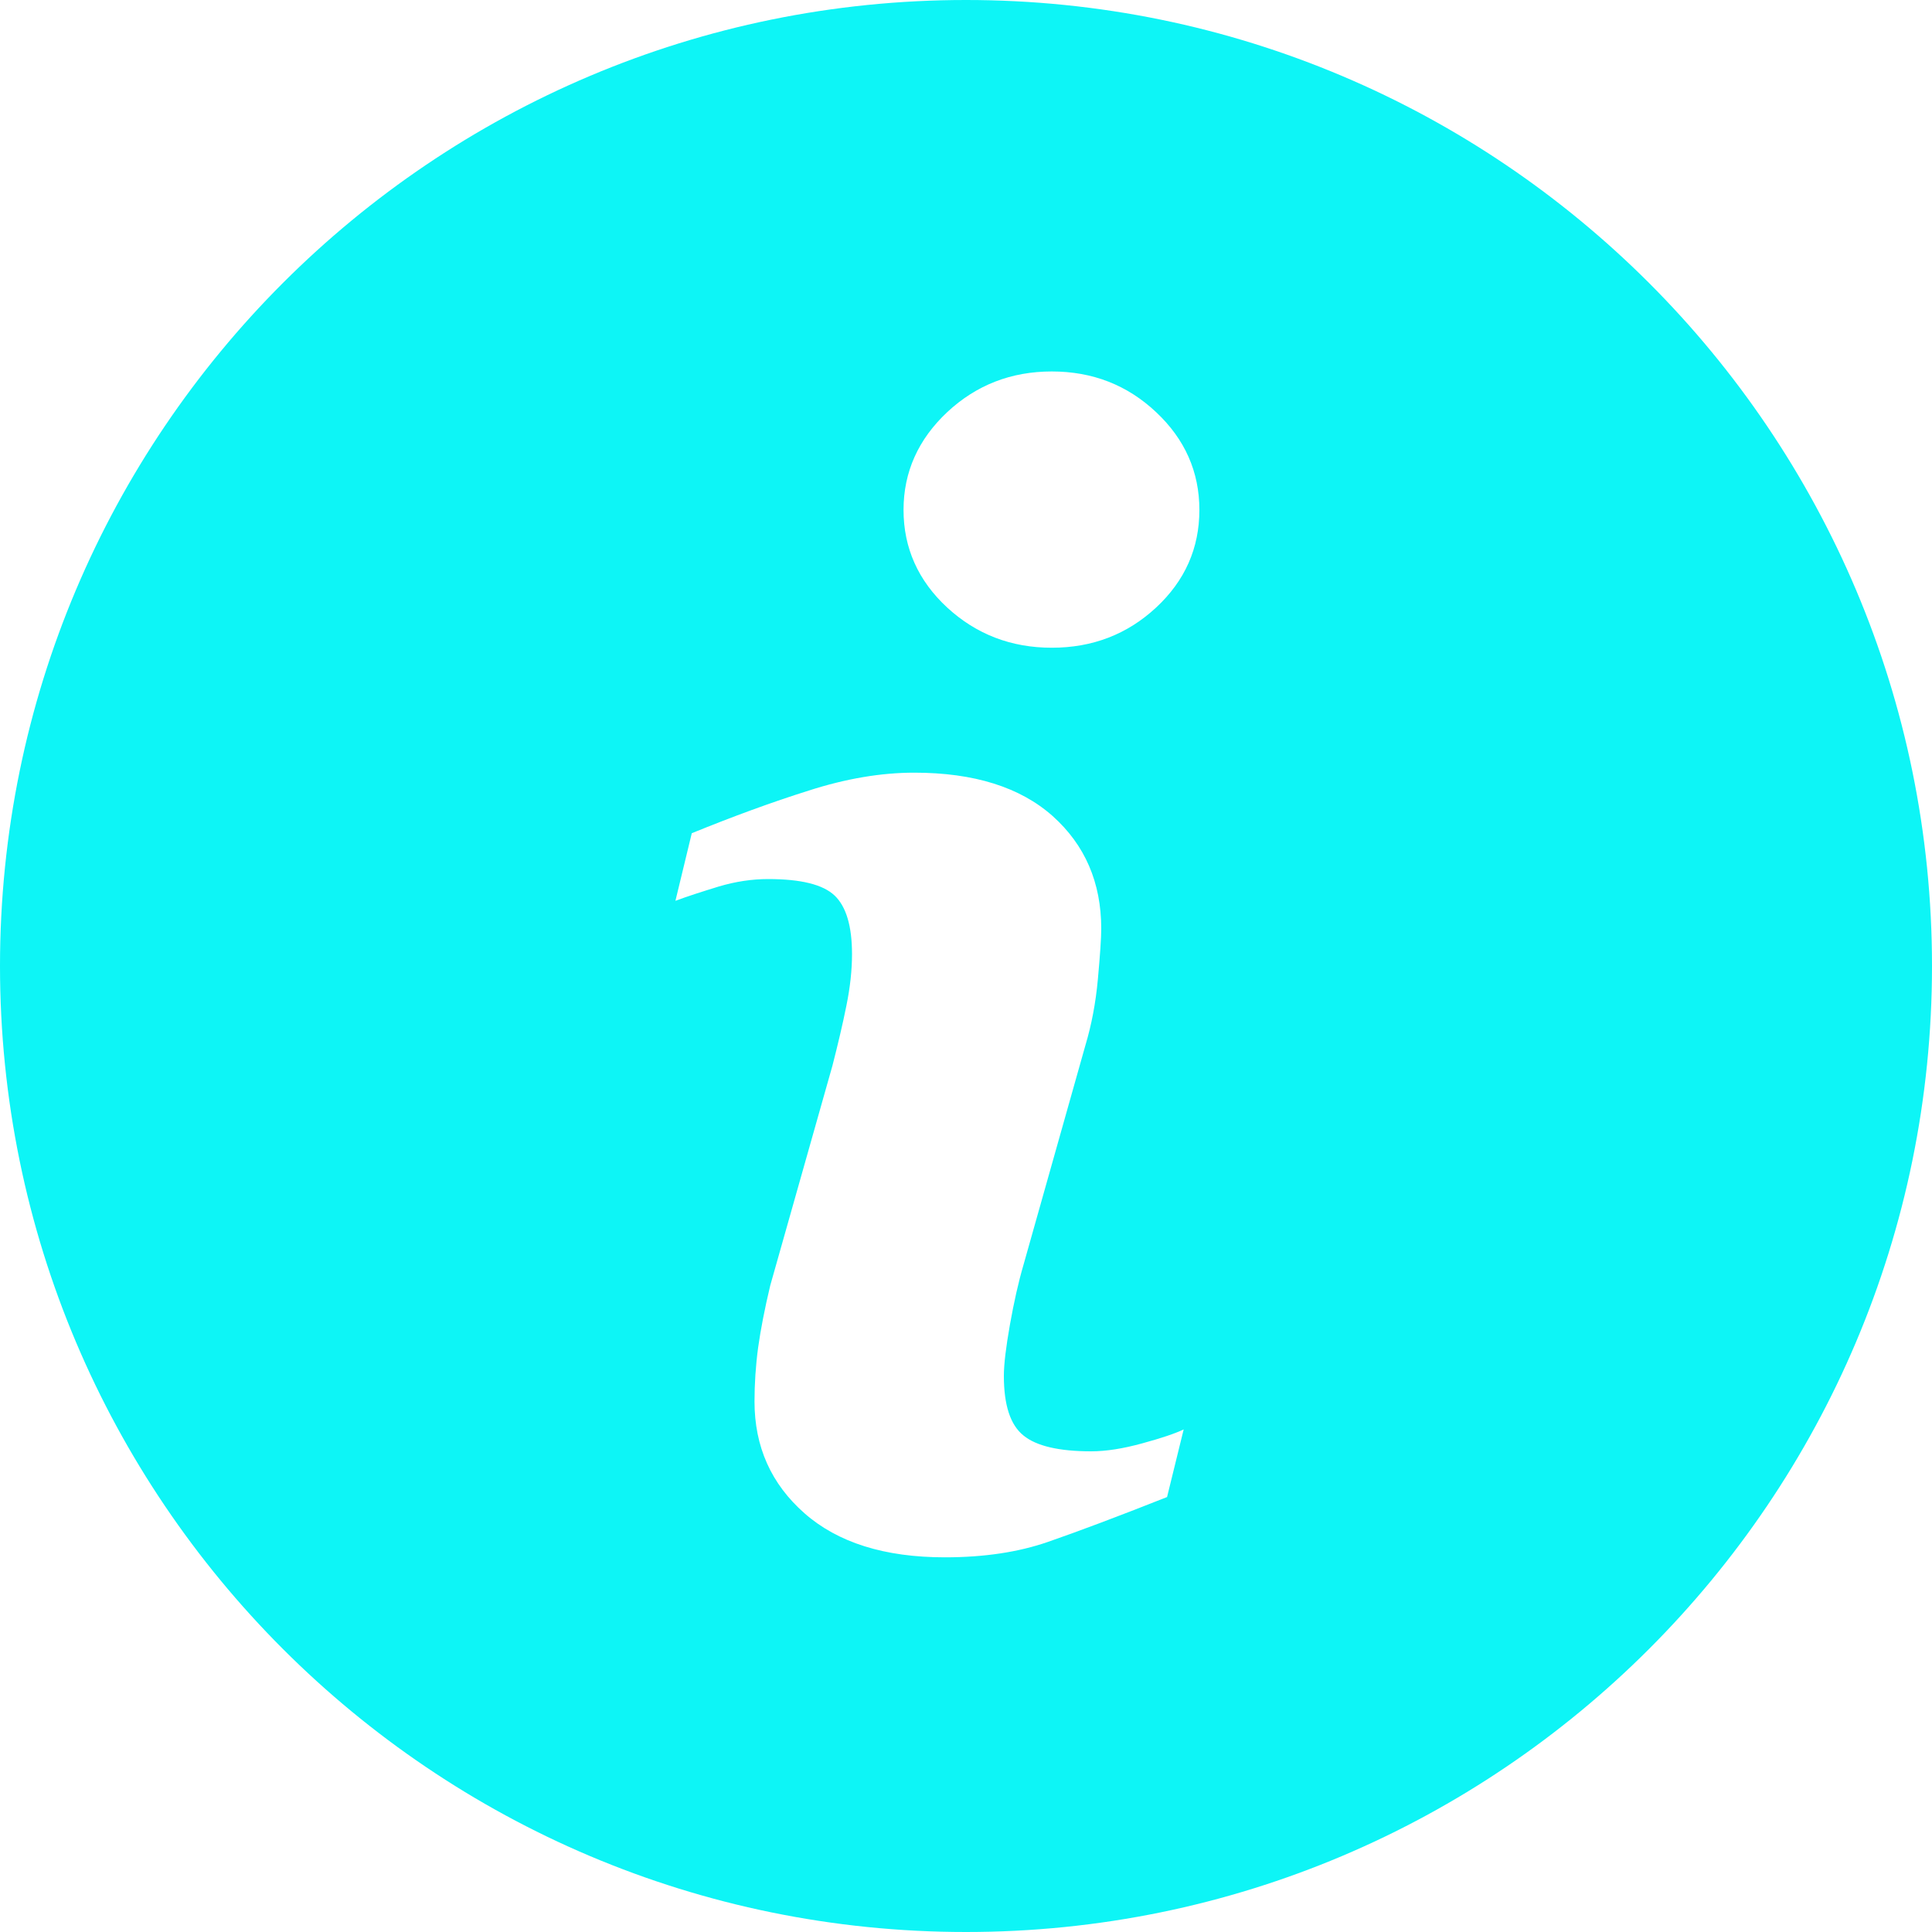 <svg width="15" height="15" viewBox="0 0 15 15" fill="none" xmlns="http://www.w3.org/2000/svg">
<path d="M7.5 0C3.358 0 0 3.358 0 7.5C0 11.641 3.358 15 7.5 15C11.641 15 15 11.641 15 7.5C15 3.358 11.641 0 7.5 0ZM9.061 11.623C8.675 11.776 8.368 11.891 8.137 11.971C7.907 12.051 7.64 12.091 7.336 12.091C6.869 12.091 6.505 11.977 6.246 11.749C5.987 11.521 5.858 11.232 5.858 10.881C5.858 10.745 5.867 10.605 5.886 10.463C5.906 10.321 5.937 10.161 5.98 9.981L6.463 8.274C6.505 8.11 6.542 7.955 6.571 7.81C6.601 7.664 6.615 7.53 6.615 7.408C6.615 7.191 6.57 7.039 6.48 6.953C6.389 6.867 6.218 6.825 5.964 6.825C5.839 6.825 5.711 6.844 5.58 6.883C5.45 6.923 5.337 6.959 5.244 6.994L5.371 6.469C5.688 6.34 5.99 6.229 6.279 6.138C6.568 6.045 6.841 5.999 7.098 5.999C7.563 5.999 7.921 6.112 8.173 6.336C8.423 6.56 8.55 6.851 8.55 7.21C8.55 7.284 8.541 7.415 8.524 7.601C8.507 7.789 8.474 7.959 8.427 8.116L7.947 9.818C7.907 9.954 7.872 10.111 7.841 10.285C7.81 10.46 7.794 10.593 7.794 10.682C7.794 10.909 7.844 11.063 7.946 11.145C8.046 11.227 8.222 11.268 8.471 11.268C8.589 11.268 8.72 11.247 8.869 11.206C9.016 11.166 9.123 11.13 9.19 11.098L9.061 11.623ZM8.976 4.717C8.752 4.925 8.482 5.029 8.166 5.029C7.851 5.029 7.58 4.925 7.354 4.717C7.129 4.509 7.015 4.255 7.015 3.959C7.015 3.664 7.13 3.41 7.354 3.2C7.58 2.989 7.851 2.884 8.166 2.884C8.482 2.884 8.752 2.989 8.976 3.2C9.2 3.41 9.312 3.664 9.312 3.959C9.312 4.256 9.2 4.509 8.976 4.717Z" fill="#0DF5F6"/>
</svg>
